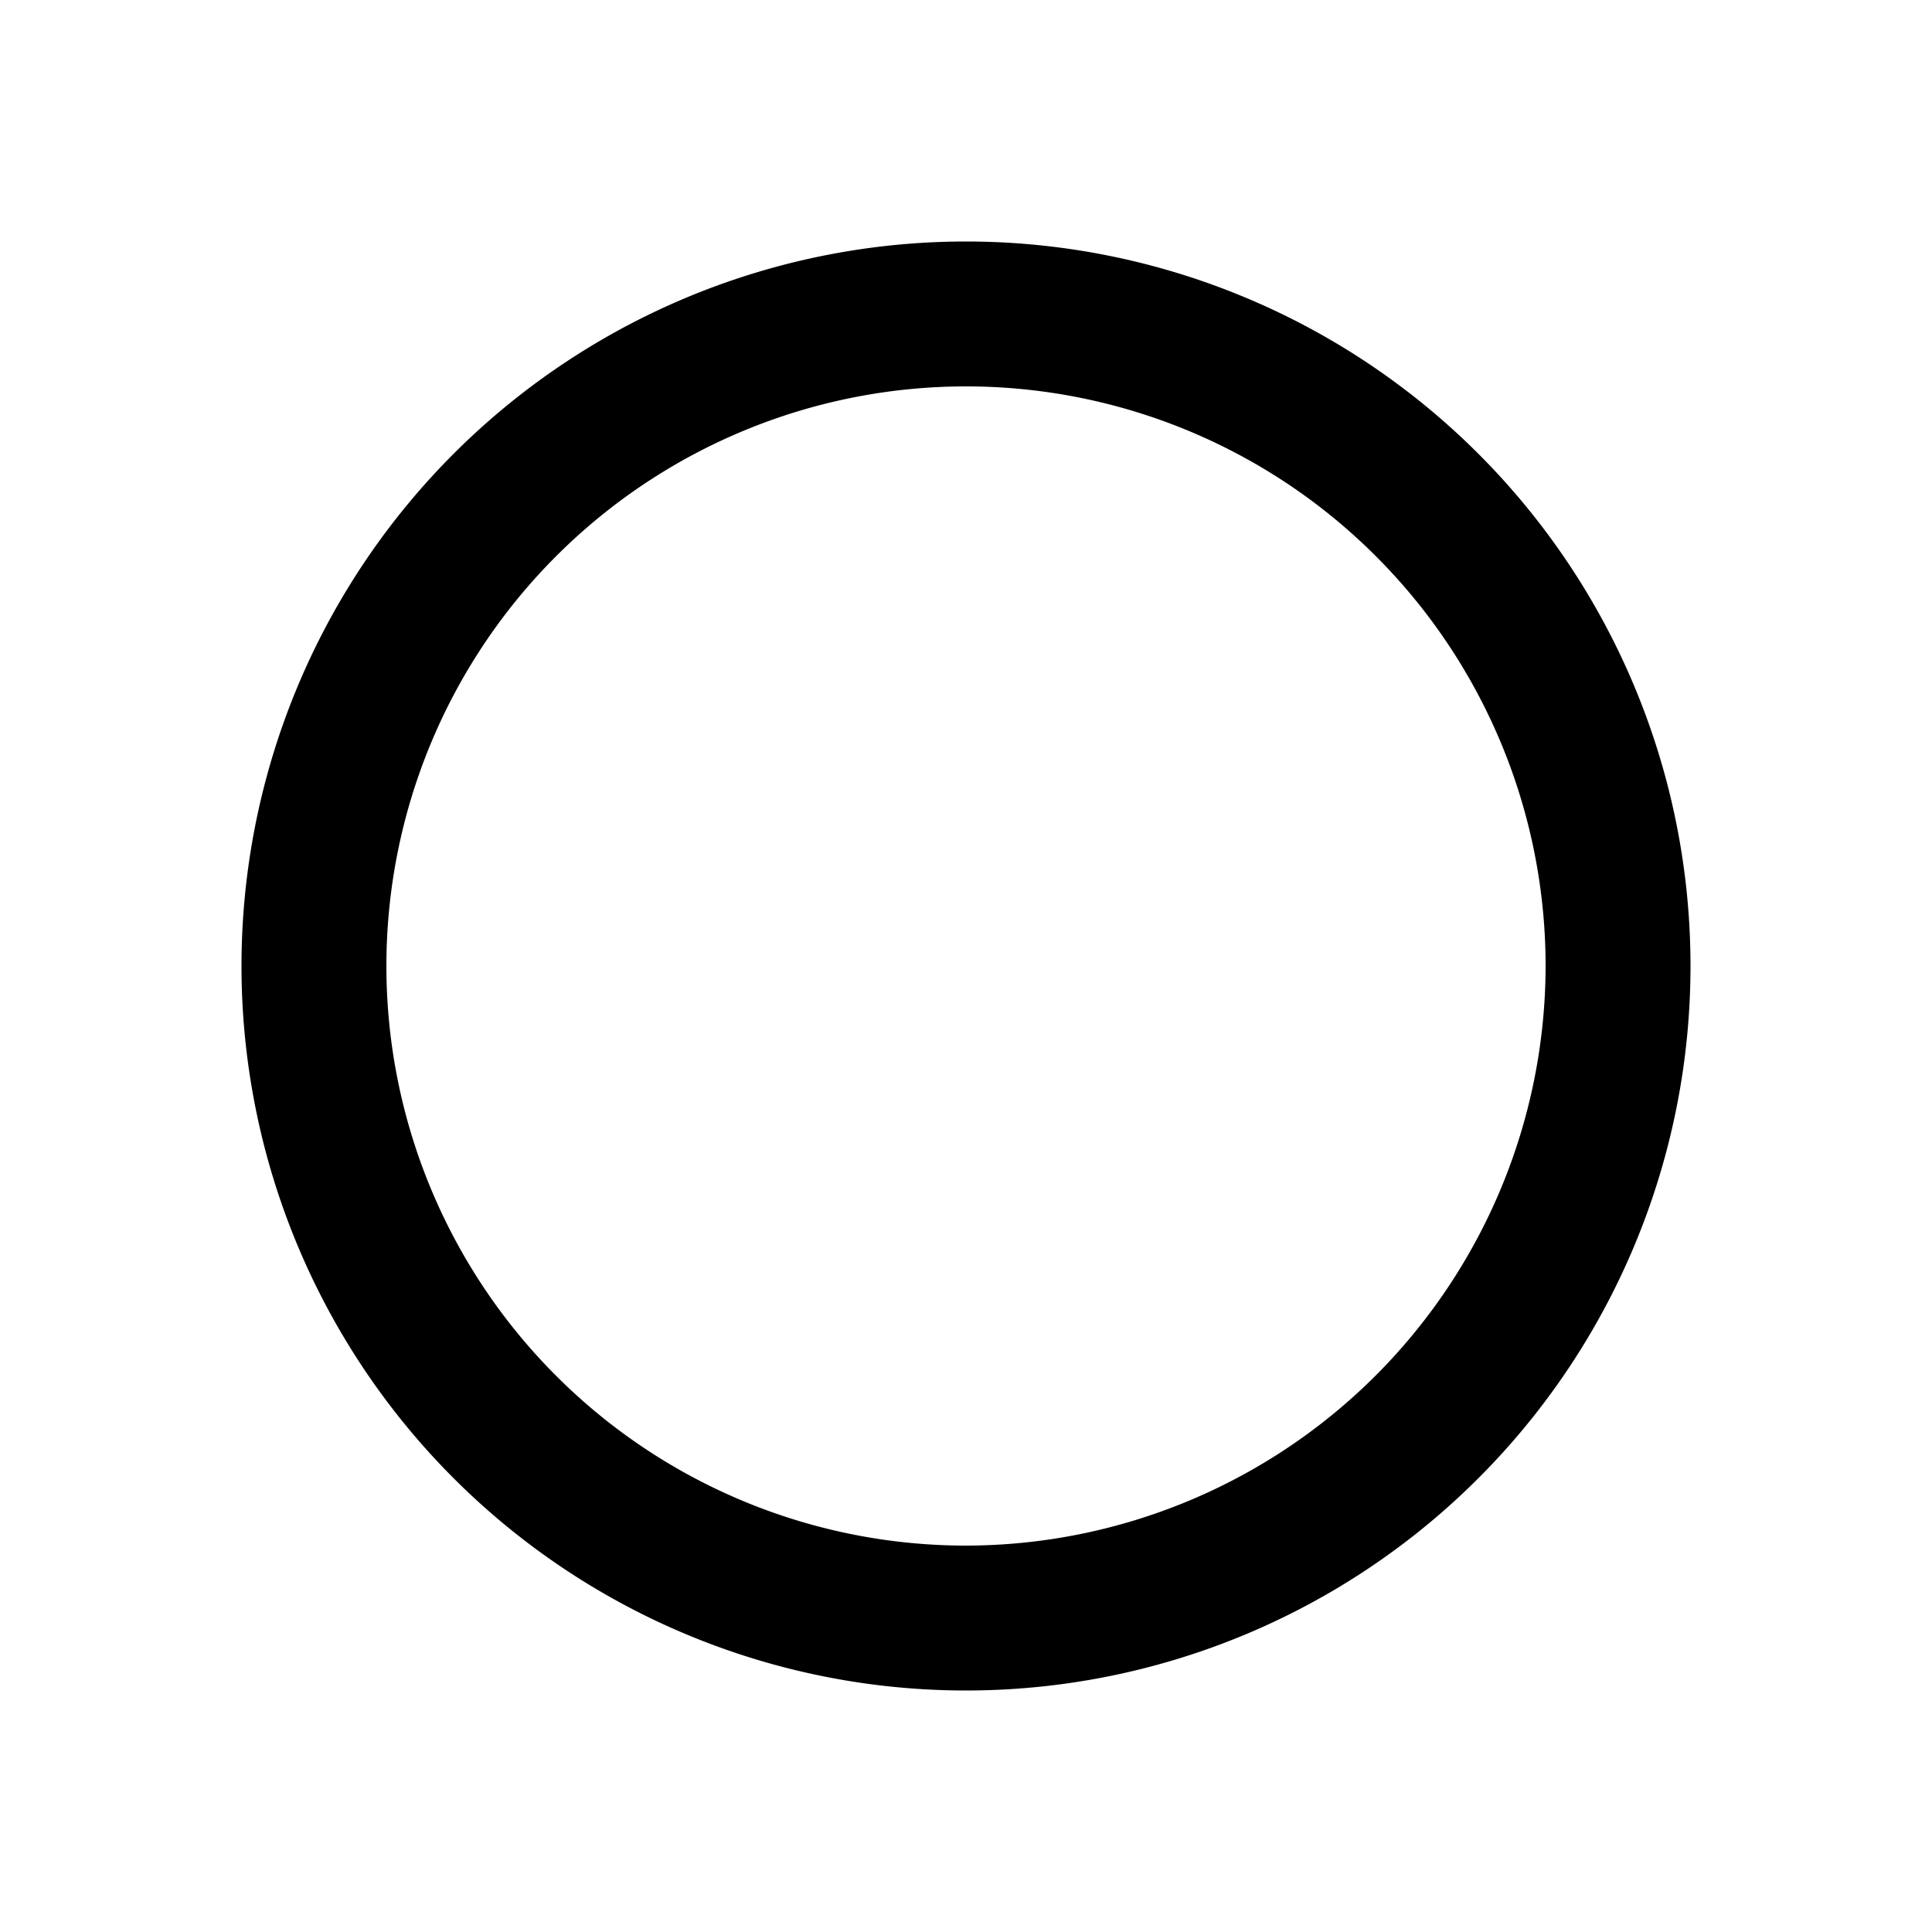 <svg id="Layer_1" data-name="Layer 1" xmlns="http://www.w3.org/2000/svg" viewBox="0 0 24 24"><title>circle_border</title><path d="M12,3a9,9,0,1,0,9,9A9,9,0,0,0,12,3Zm0,16.2A7.2,7.2,0,1,1,19.2,12,7.21,7.21,0,0,1,12,19.2Z"/></svg>